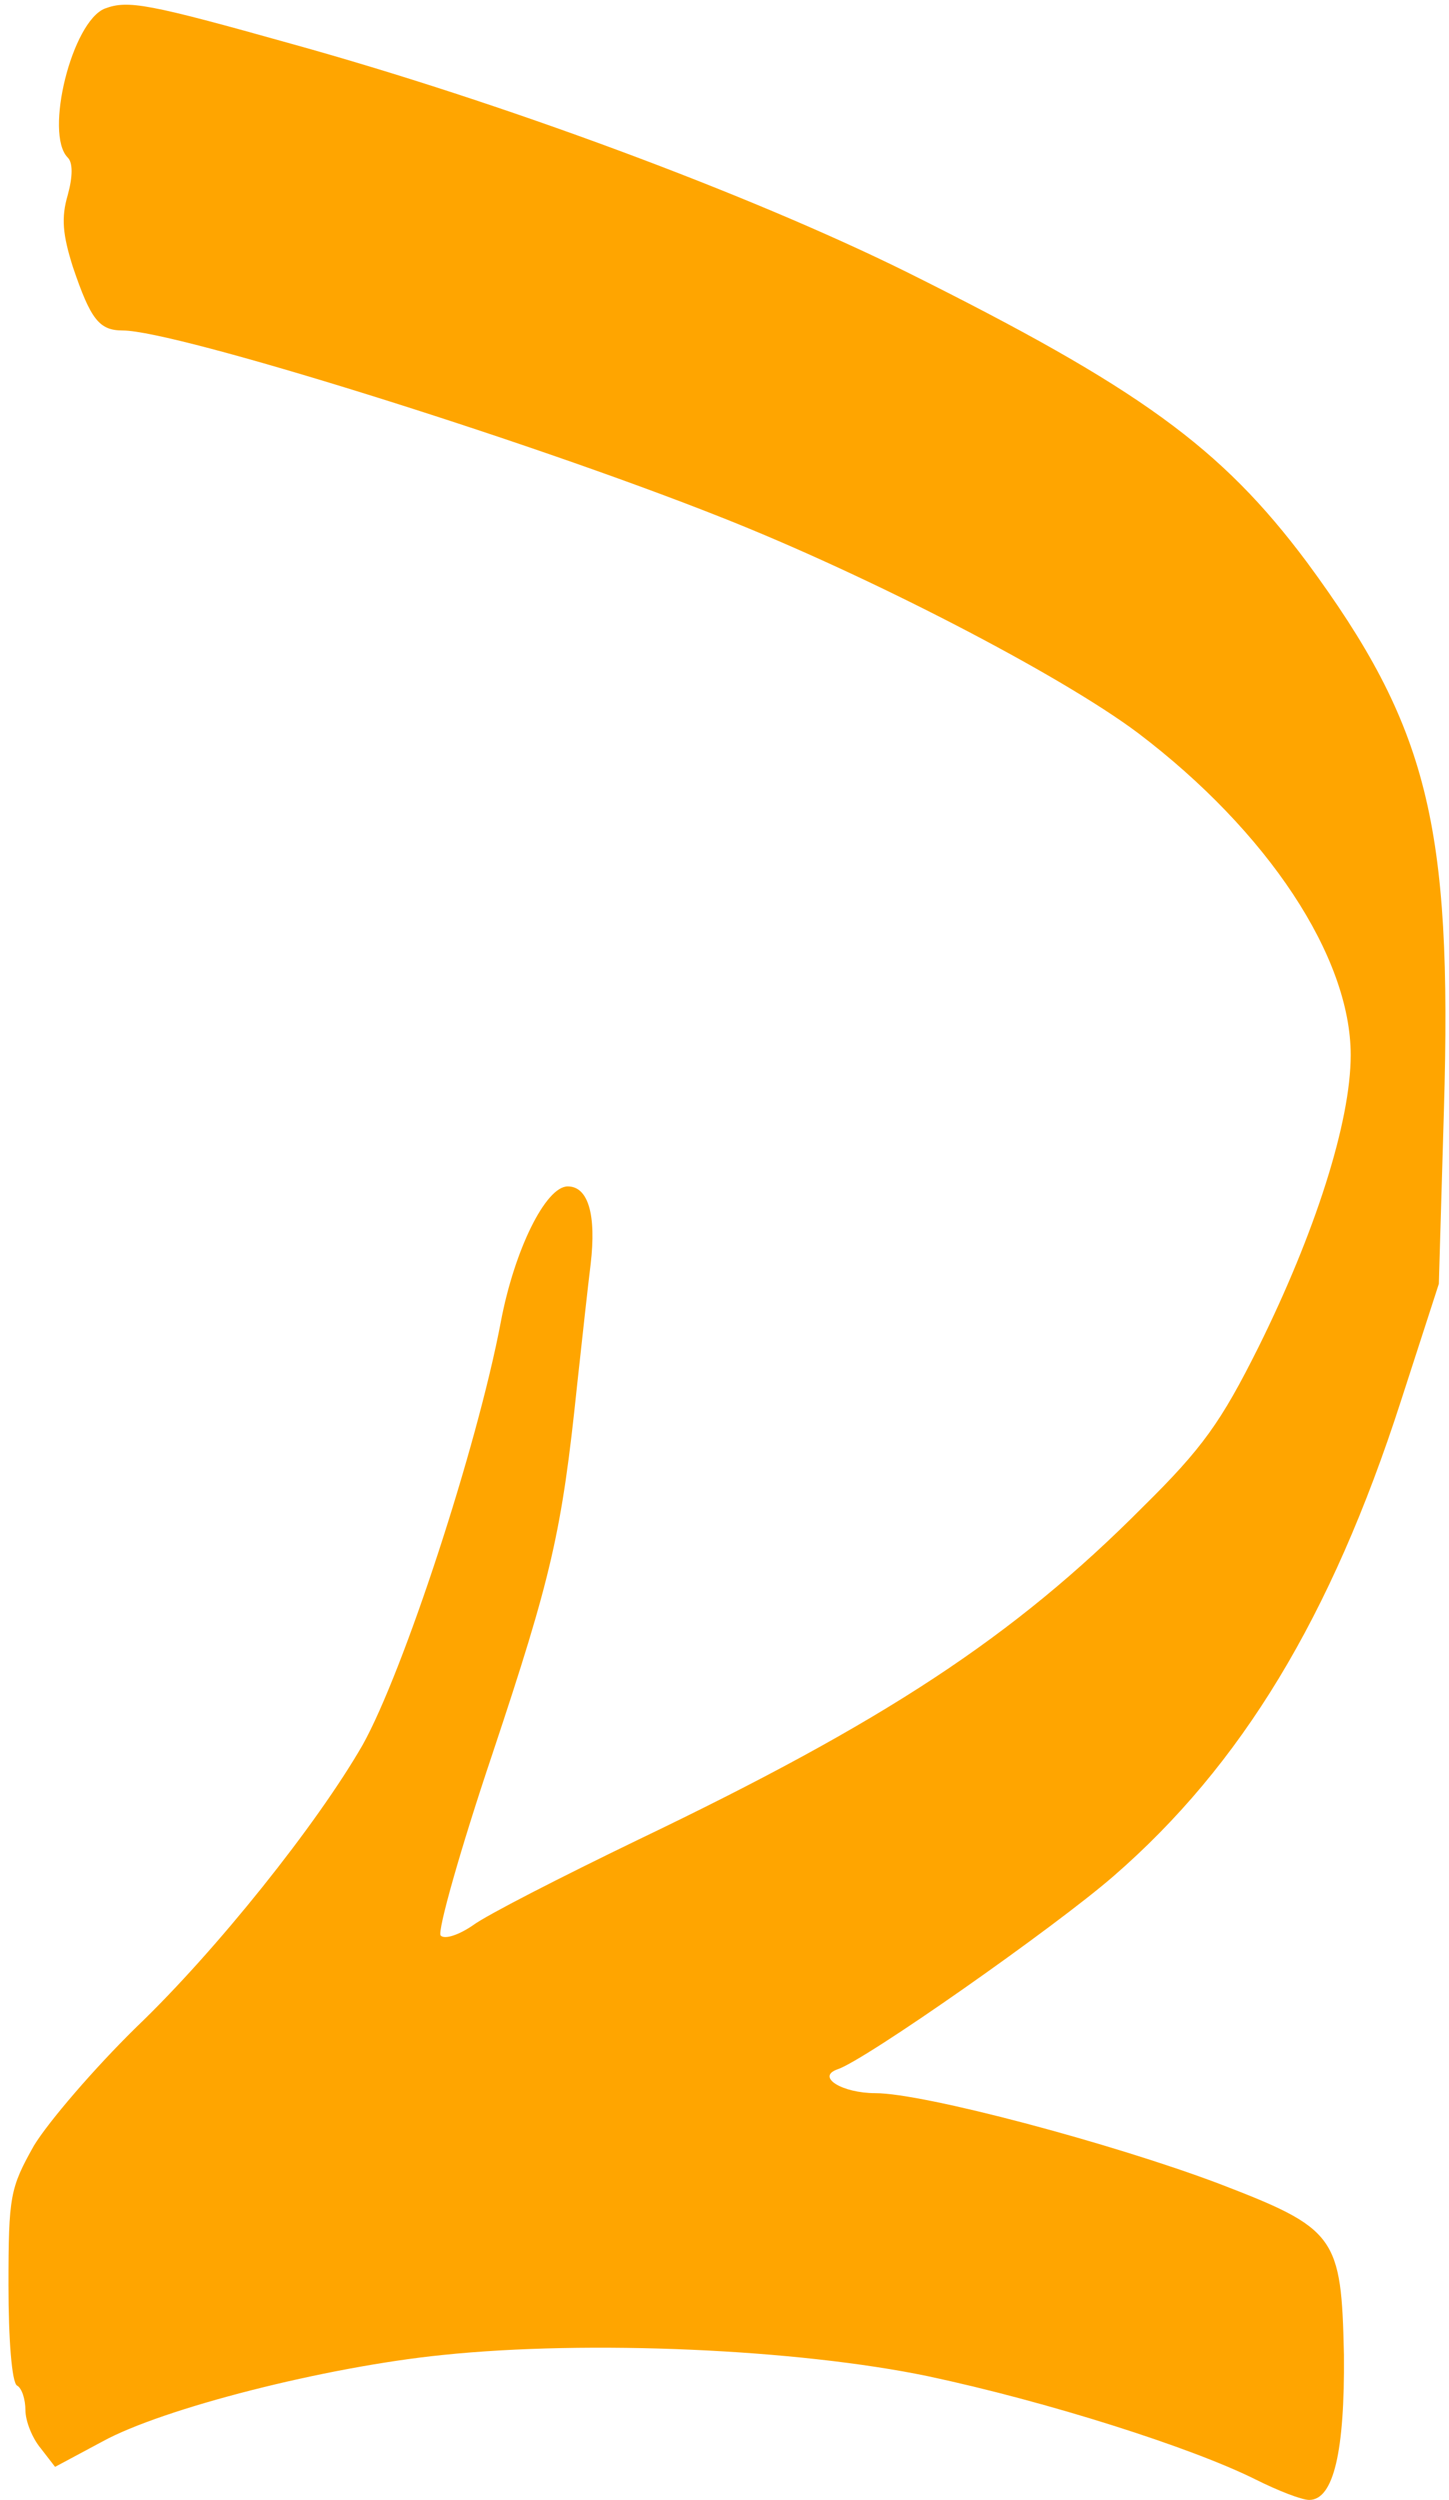<?xml version="1.0" standalone="no"?>
<!DOCTYPE svg PUBLIC "-//W3C//DTD SVG 20010904//EN"
 "http://www.w3.org/TR/2001/REC-SVG-20010904/DTD/svg10.dtd">
<svg version="1.0" xmlns="http://www.w3.org/2000/svg"
 width="171pt" height="295pt" viewBox="0 0 171 295"
 preserveAspectRatio="xMidYMid meet">
<g transform="translate(0,295) scale(0.1,-0.1)"
fill="#FFA500" stroke="none">
<path d="M124 2940 c-39 -15 -72 -148 -44 -176 6 -6 6 -22 0 -44 -8 -27 -6
-47 6 -85 21 -62 31 -75 59 -75 62 0 473 -128 705 -220 175 -69 401 -186 493
-255 153 -116 251 -264 251 -380 0 -79 -42 -210 -109 -345 -44 -88 -66 -119
-136 -188 -153 -154 -306 -254 -596 -393 -91 -44 -179 -89 -195 -101 -16 -11
-33 -17 -38 -12 -4 5 23 101 61 214 70 210 82 262 100 435 6 55 13 119 16 143
7 59 -3 92 -27 92 -26 0 -63 -75 -79 -160 -28 -148 -115 -413 -163 -499 -54
-94 -173 -243 -267 -333 -50 -49 -104 -112 -121 -140 -28 -50 -30 -59 -30
-165 0 -64 4 -114 10 -118 6 -3 10 -17 10 -29 0 -13 8 -33 18 -45 l17 -22 56
30 c71 39 263 88 401 102 173 18 419 7 573 -25 141 -30 311 -84 387 -122 26
-13 54 -24 63 -24 29 0 42 58 41 171 -3 140 -9 149 -147 202 -127 48 -349 107
-406 107 -39 0 -70 19 -45 28 32 10 257 168 326 228 151 131 257 306 339 560
l45 139 6 205 c10 338 -19 453 -162 647 -101 135 -197 205 -472 342 -188 93
-480 201 -725 269 -171 48 -194 52 -221 42z"/>
</g>
</svg>
